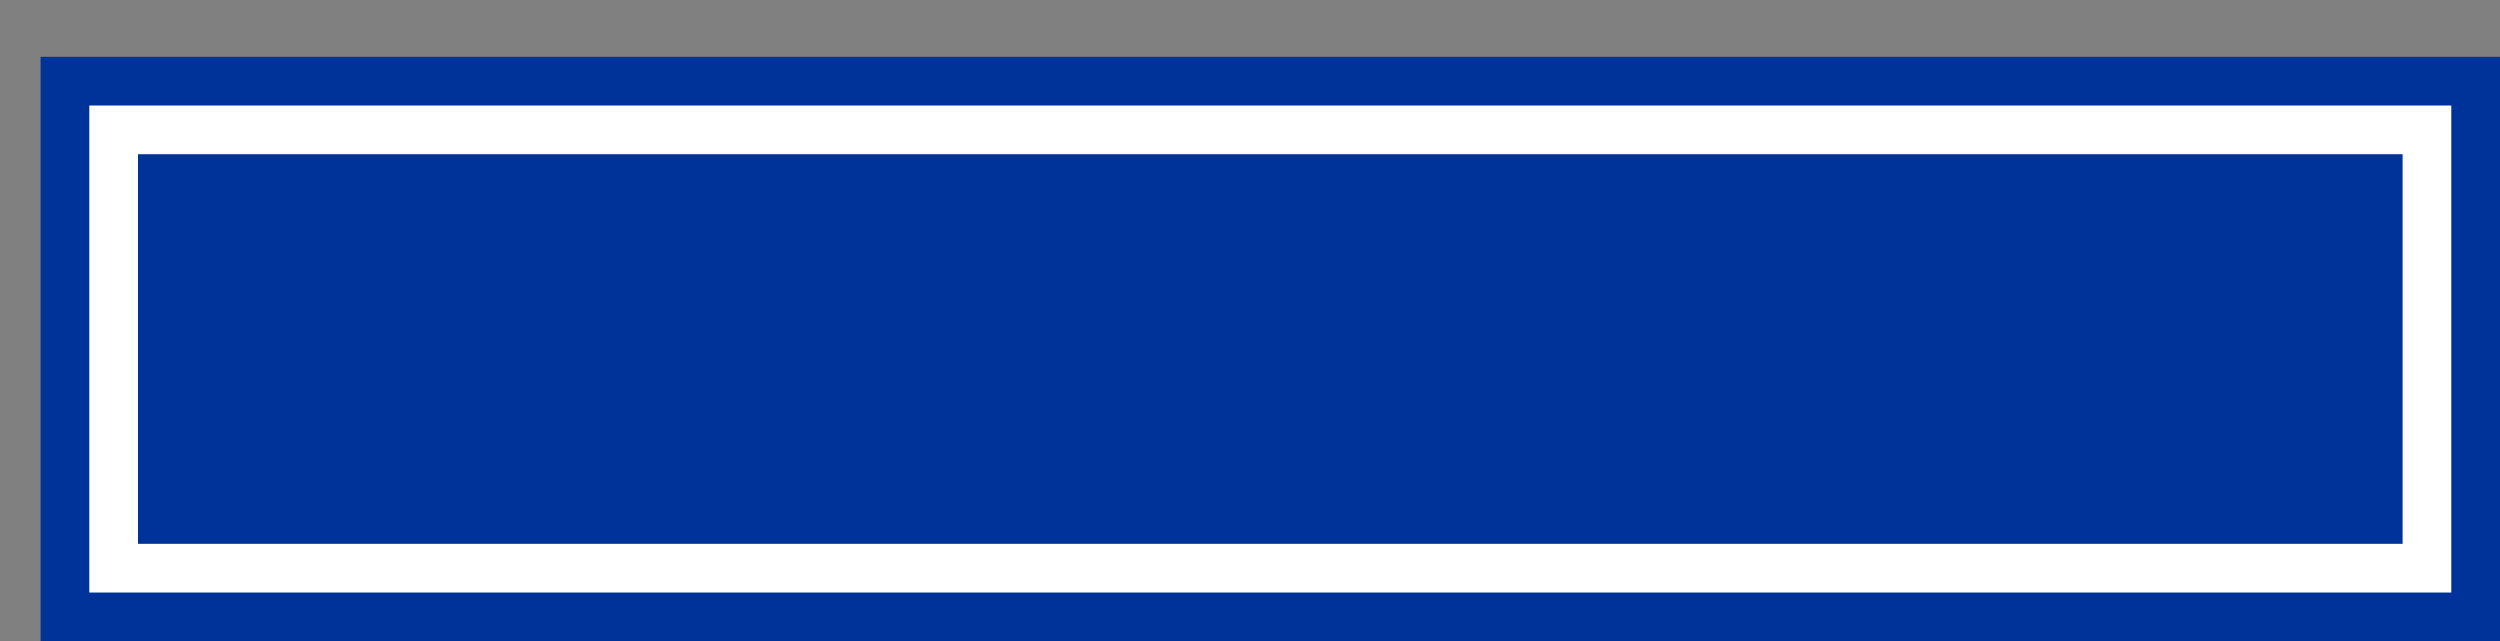 <svg xmlns='http://www.w3.org/2000/svg' width='100%' height='100%' viewBox='0 0 77.00 19.75'>
<rect x="0" y="0" width="77.00" height="19.75" fill="#808080" stroke="none"/>
<rect x='1.25' y='1.75' height='18' width='75.75' rx='0' fill='#003399'/>
<rect x='2.75' y='3.25' height='15.0' width='72.75' rx='0' fill='white'/>
<rect x='4.25' y='4.75' height='12.0' width='69.75' rx='0' fill='#003399'/>
</svg>
